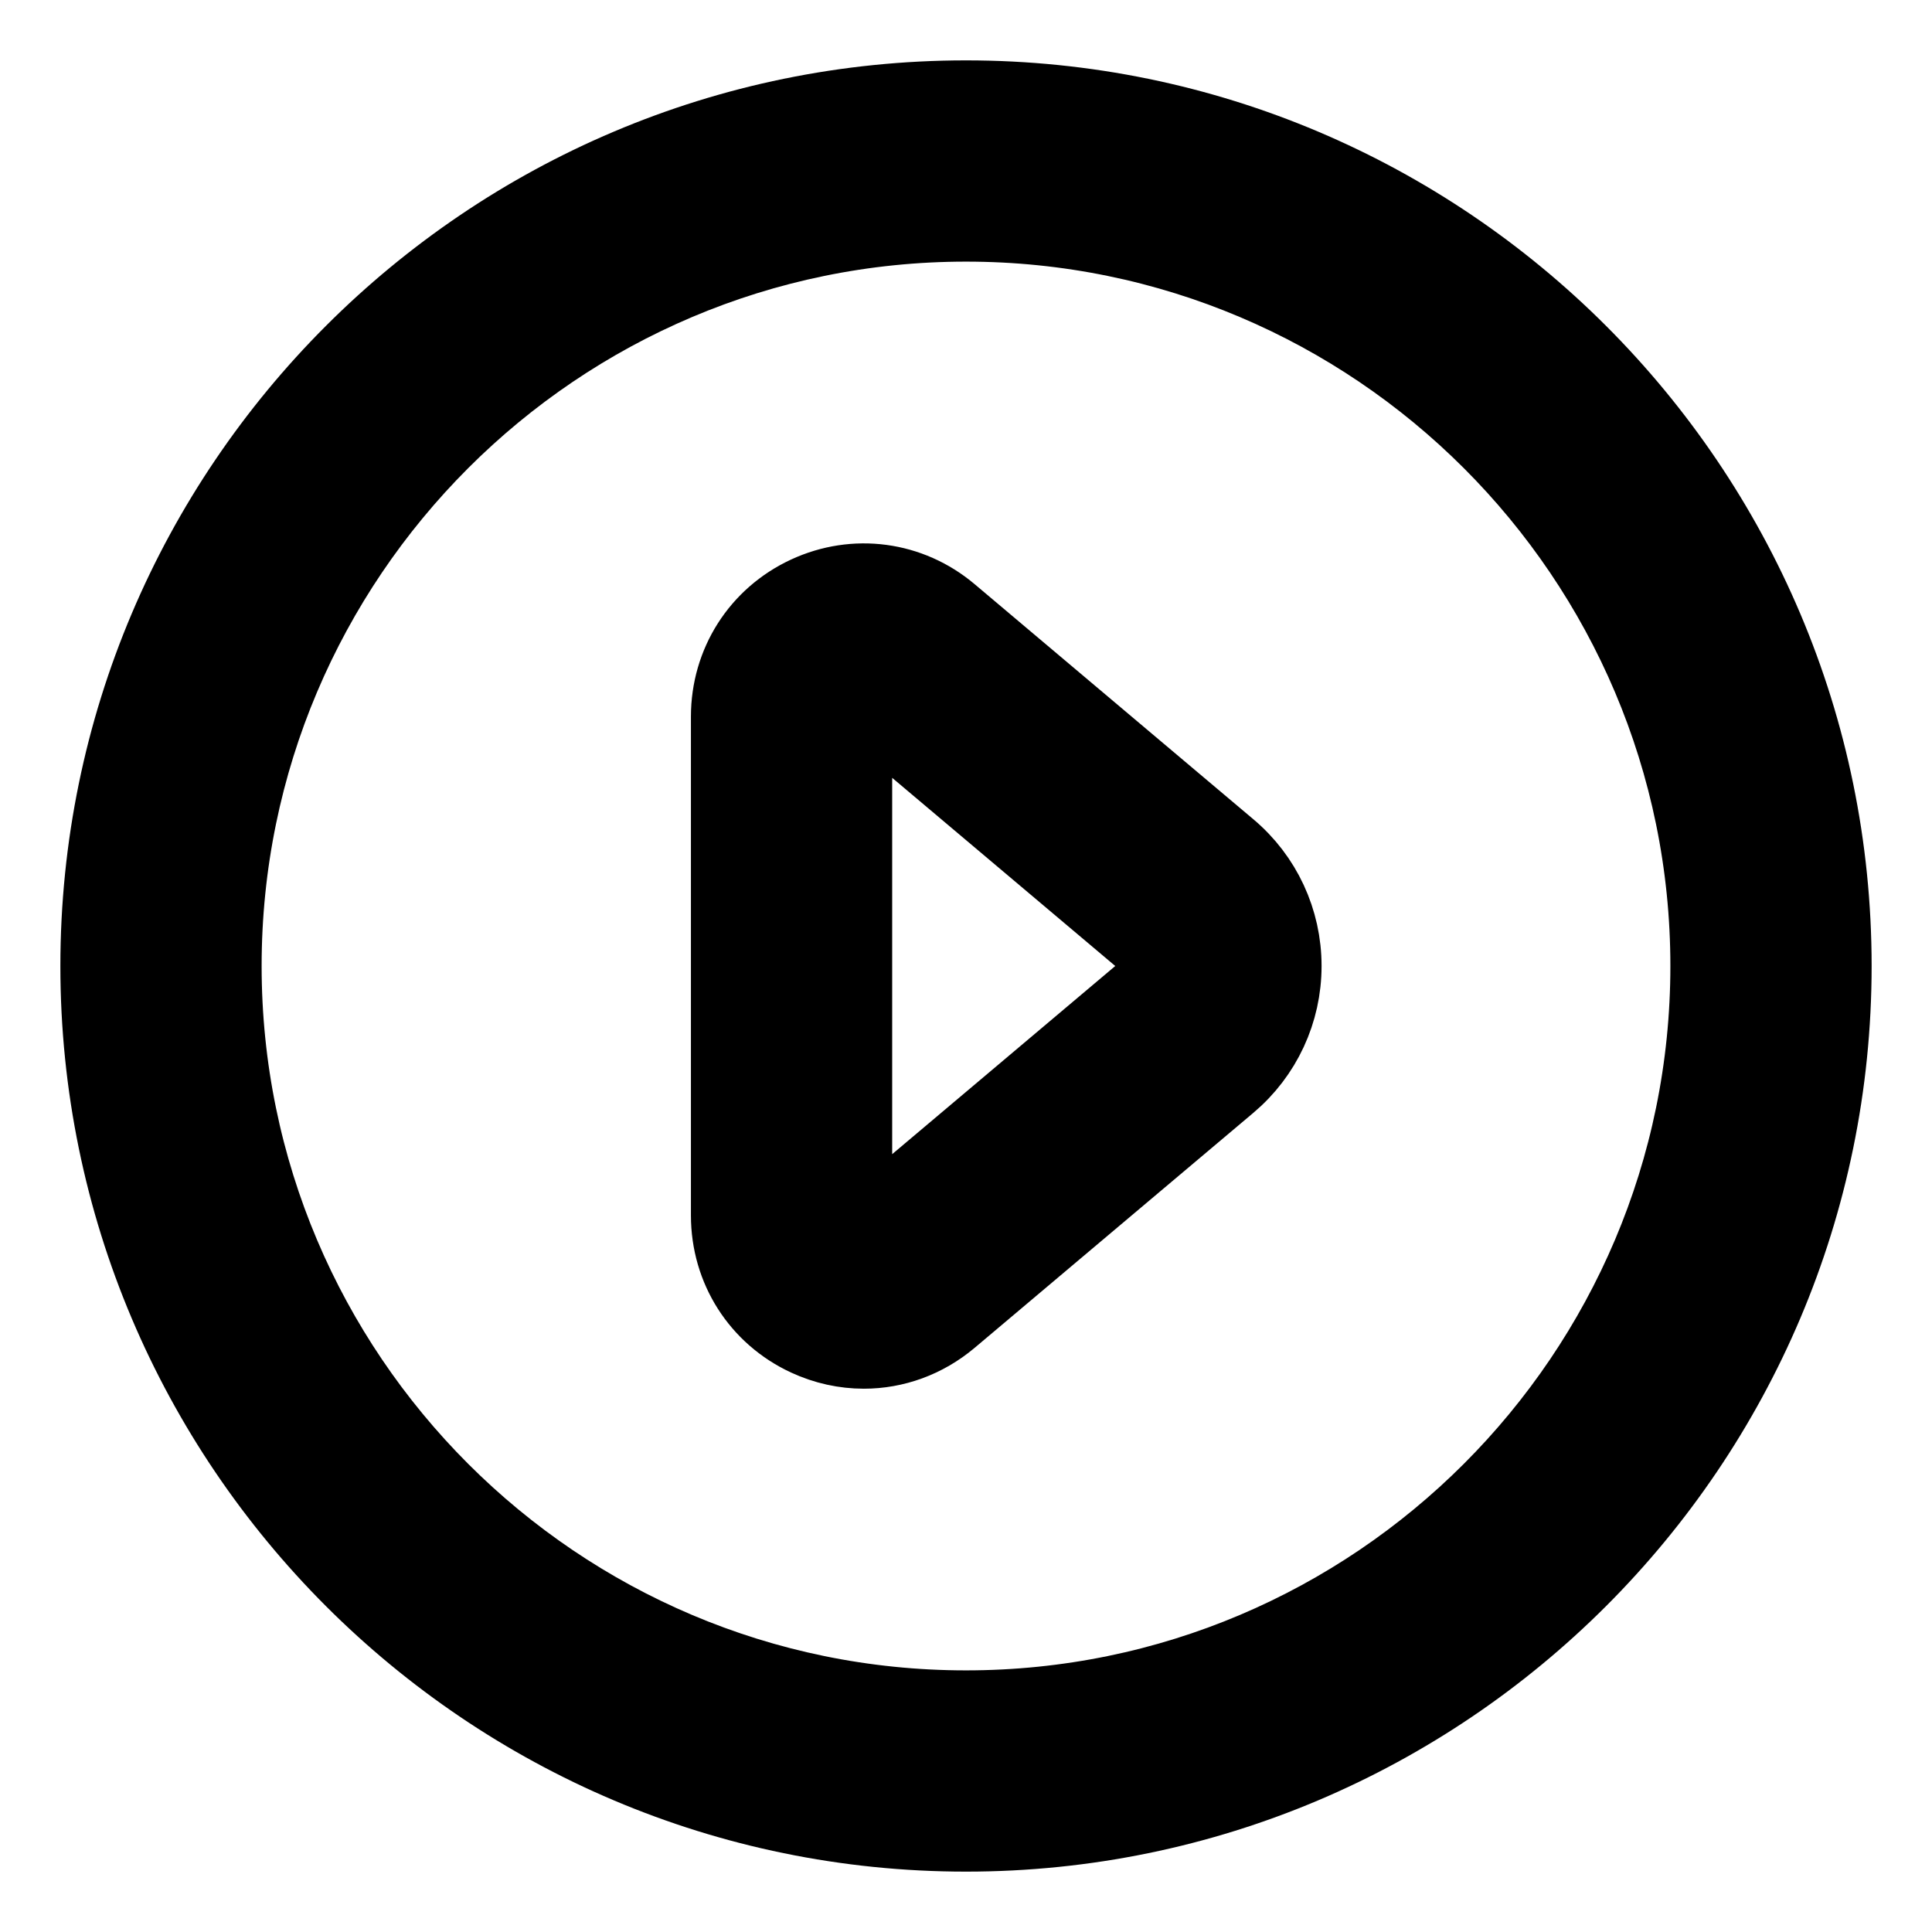 <svg viewBox="0 0 24 24" fill="currentColor" stroke="currentColor" xmlns="http://www.w3.org/2000/svg">
<path d="M12 1.25C6.072 1.25 1.25 6.072 1.25 12C1.25 17.928 6.072 22.75 12 22.75C17.928 22.75 22.75 17.928 22.75 12C22.75 6.072 17.928 1.25 12 1.25ZM12 21.25C6.899 21.25 2.75 17.101 2.75 12C2.75 6.899 6.899 2.75 12 2.75C17.101 2.75 21.25 6.899 21.25 12C21.25 17.101 17.101 21.25 12 21.25ZM11.785 7.639C11.292 7.223 10.62 7.134 10.036 7.405C9.448 7.678 9.083 8.252 9.083 8.902V15.099C9.083 15.749 9.448 16.323 10.036 16.596C10.26 16.7 10.497 16.751 10.731 16.751C11.108 16.751 11.48 16.618 11.785 16.361L15.247 13.442C15.673 13.083 15.917 12.558 15.917 12C15.917 11.442 15.673 10.917 15.247 10.559L11.785 7.639ZM14.28 12.295L10.818 15.215C10.8 15.229 10.752 15.274 10.668 15.236C10.611 15.21 10.583 15.164 10.583 15.099V8.902C10.583 8.838 10.611 8.792 10.668 8.765C10.691 8.754 10.713 8.75 10.73 8.75C10.776 8.75 10.805 8.775 10.818 8.785L14.28 11.705C14.398 11.805 14.417 11.932 14.417 11.999C14.417 12.066 14.398 12.195 14.28 12.295Z" />
</svg>
